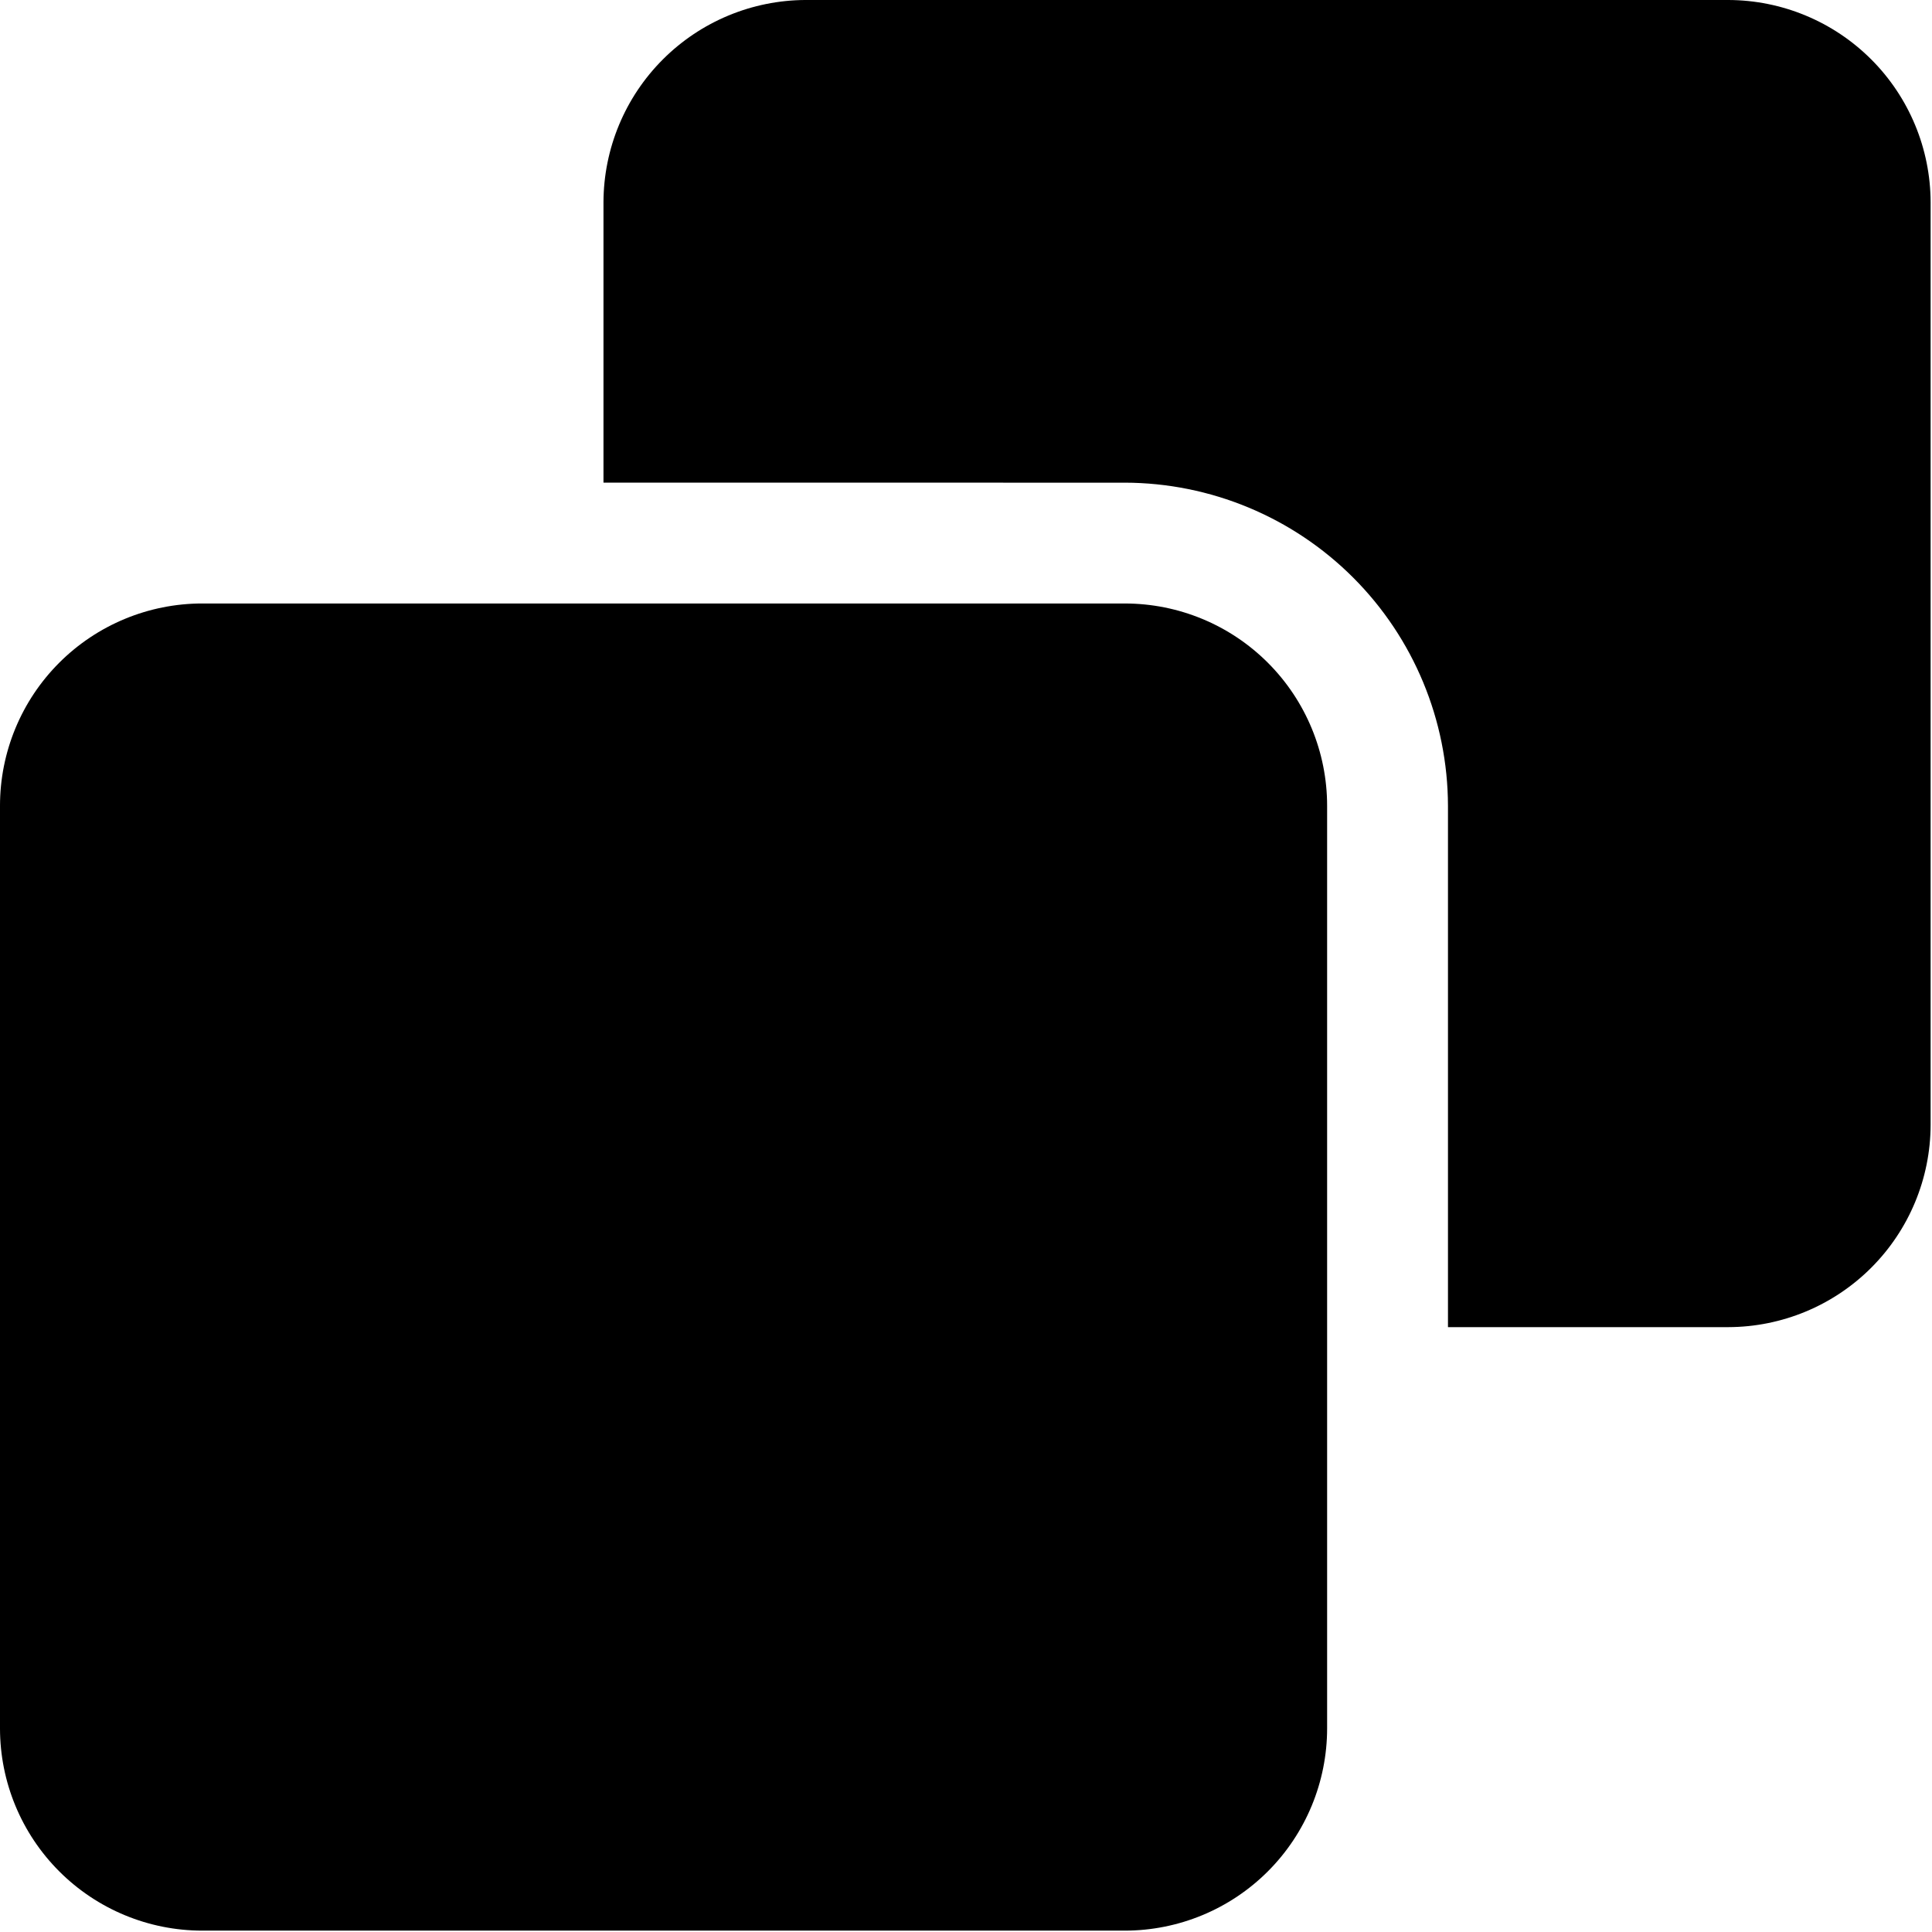 <svg width="934" height="934" viewBox="0 0 934 934" fill="none" xmlns="http://www.w3.org/2000/svg">
<g clip-path="url(#clip0_37_247)">
<path d="M97.793 291.751H543.785C569.72 291.751 594.594 302.056 612.934 320.396C631.273 338.735 641.578 363.609 641.578 389.544V835.536C641.578 861.471 631.273 886.353 612.934 904.692C594.594 923.032 569.72 933.329 543.785 933.337H97.793C71.858 933.337 46.984 923.031 28.645 904.692C10.297 886.345 0 861.471 0 835.536V389.544C0 363.602 10.298 338.728 28.637 320.388C46.985 302.048 71.858 291.743 97.793 291.743V291.751Z" fill="black"/>
<path d="M835.537 -0.004H389.545C363.625 0.062 338.788 10.39 320.462 28.714C302.129 47.039 291.81 71.883 291.744 97.797V233.333L543.784 233.34C585.188 233.435 624.863 249.923 654.138 279.198C683.413 308.473 699.9 348.148 700.003 389.546V641.586H835.539C861.451 641.52 886.295 631.2 904.622 612.868C922.947 594.543 933.274 569.705 933.332 543.792V97.801C933.273 71.888 922.946 47.044 904.622 28.718C886.296 10.393 861.453 0.066 835.539 3.62721e-05L835.537 -0.004Z" fill="black"/>
</g>
<defs>
<clipPath id="clip0_37_247">
<rect width="933.333" height="933.333" fill="white"/>
</clipPath>
</defs>
</svg>
